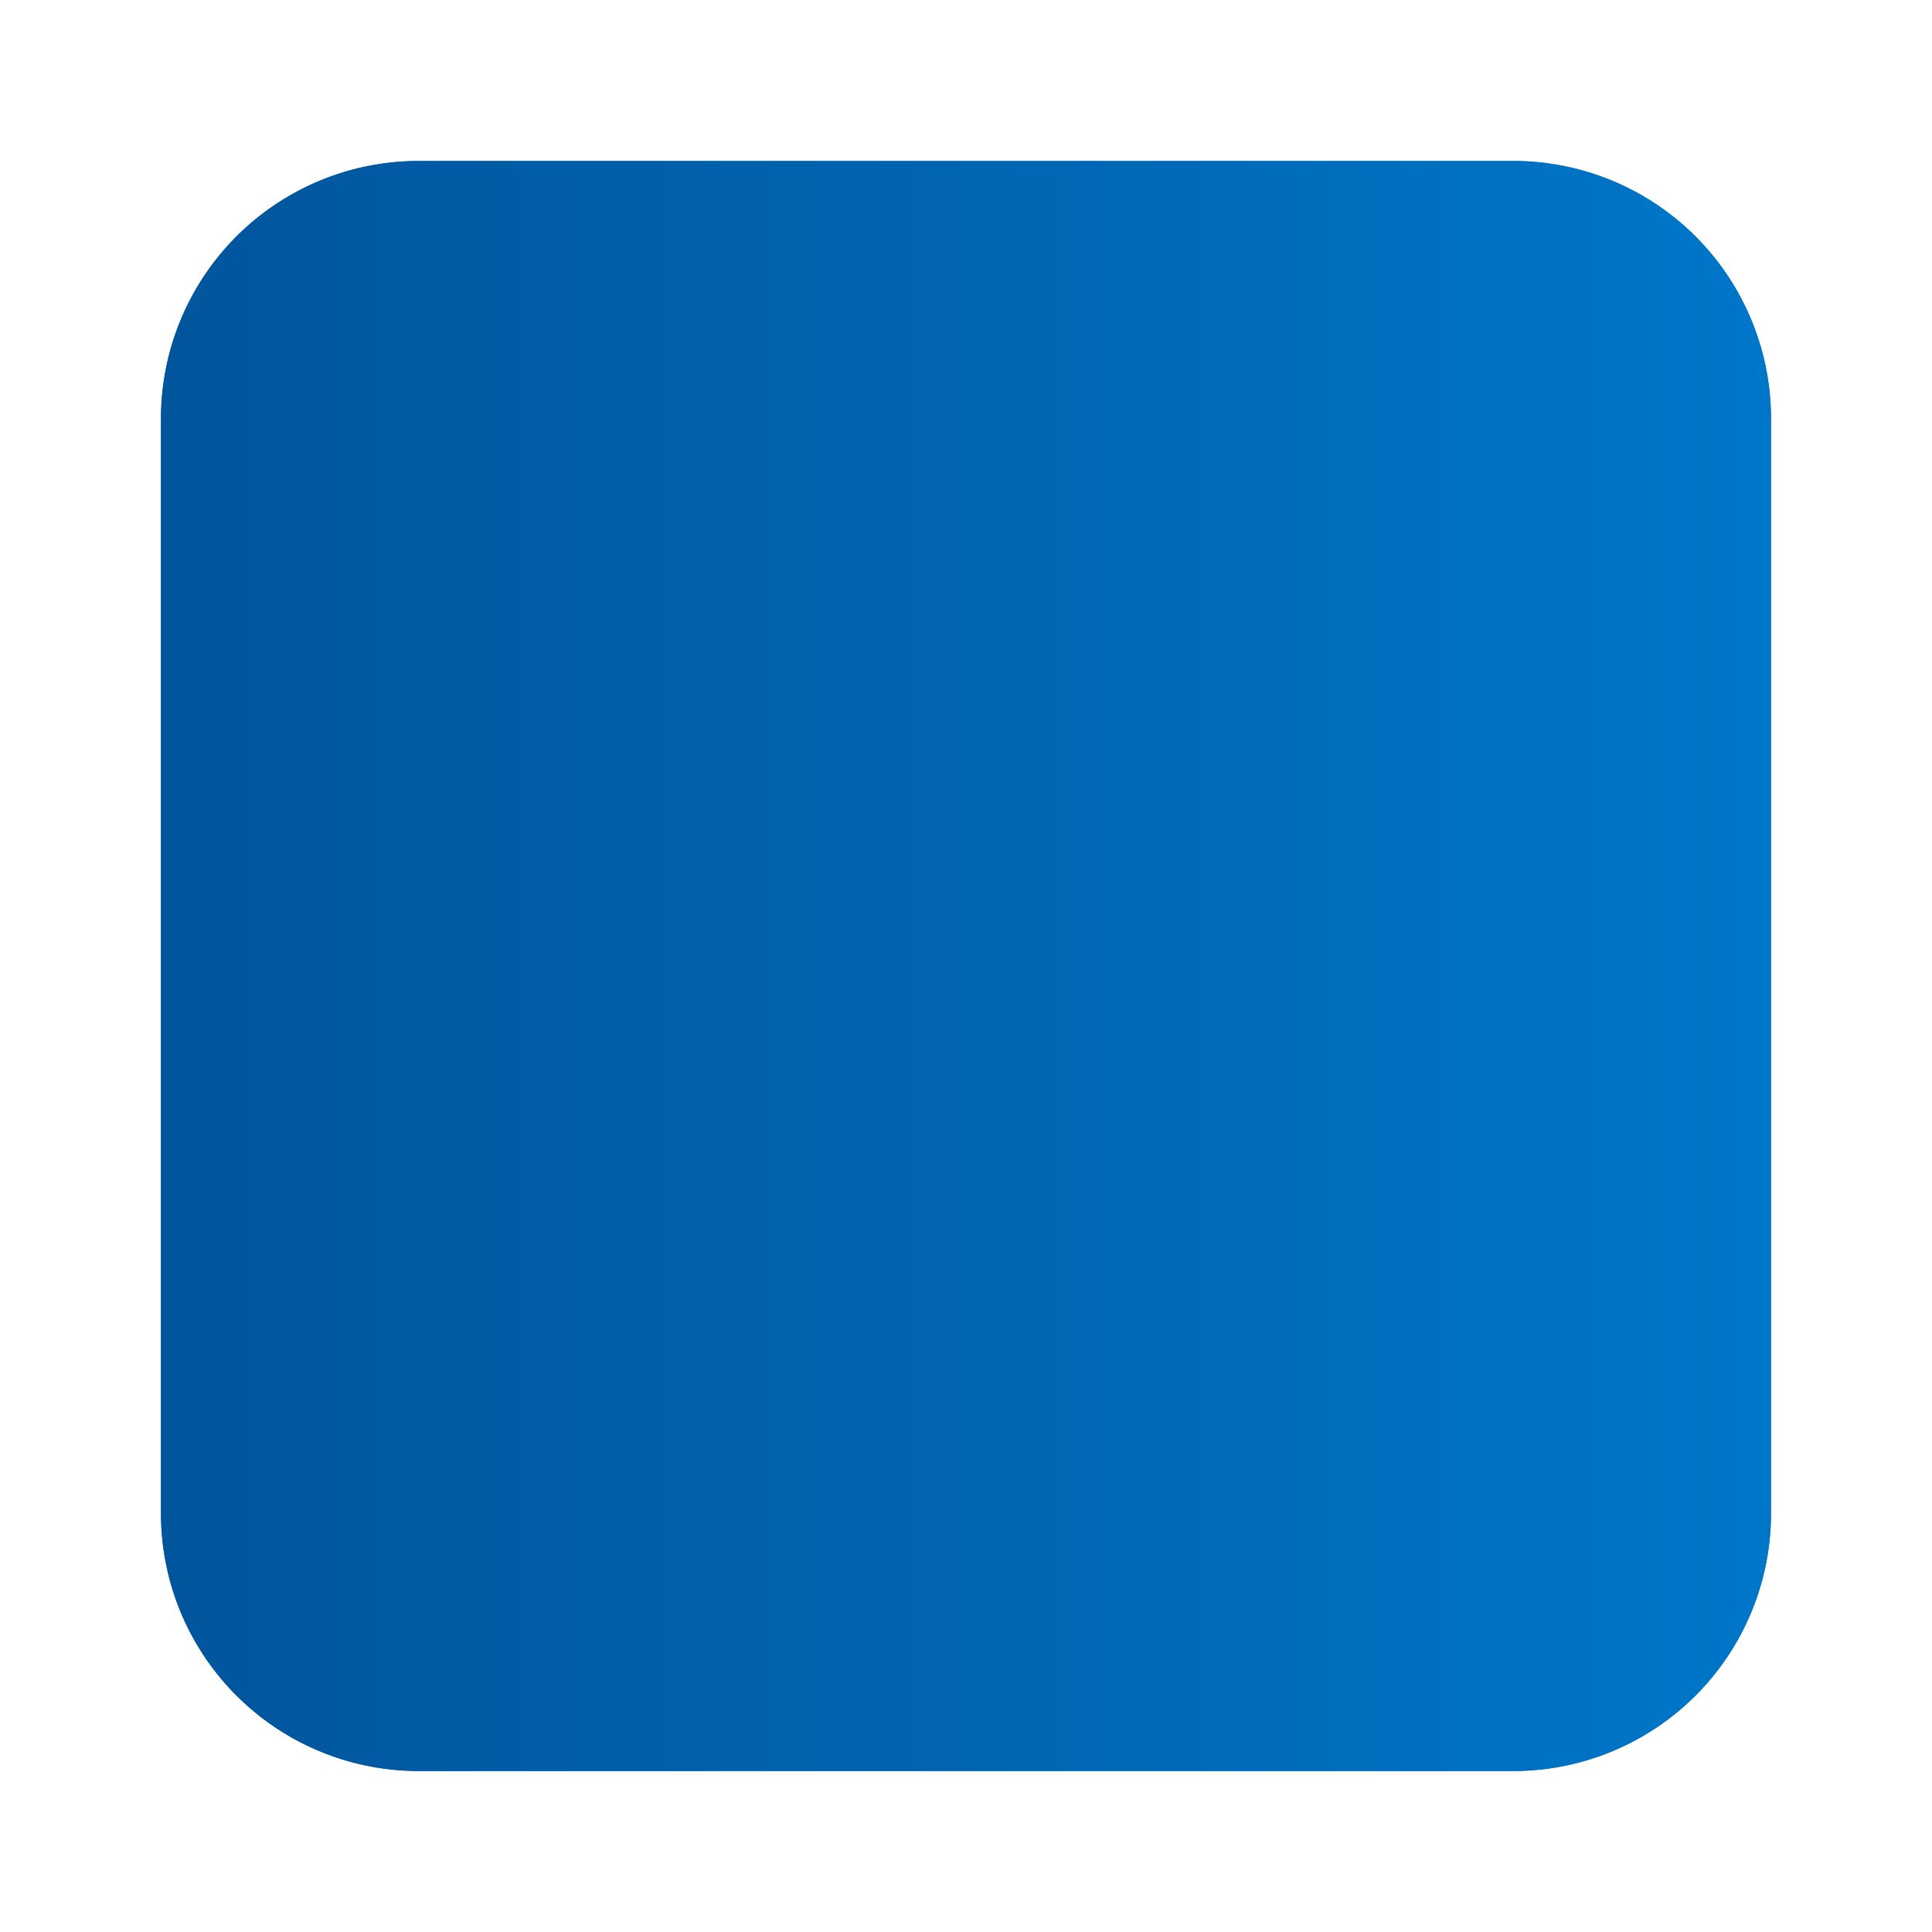 ﻿<?xml version="1.0" encoding="utf-8"?>
<svg version="1.1" xmlns:xlink="http://www.w3.org/1999/xlink" width="60px" height="60px" xmlns="http://www.w3.org/2000/svg">
  <defs>
    <linearGradient gradientUnits="userSpaceOnUse" x1="138.794" y1="87" x2="89" y2="87" id="LinearGradient3598">
      <stop id="Stop3599" stop-color="#0076c8" offset="0" />
      <stop id="Stop3600" stop-color="#01559d" offset="1" />
    </linearGradient>
    <filter x="84px" y="54px" width="60px" height="60px" filterUnits="userSpaceOnUse" id="filter3601">
      <feOffset dx="0" dy="0" in="SourceAlpha" result="shadowOffsetInner" />
      <feGaussianBlur stdDeviation="2.5" in="shadowOffsetInner" result="shadowGaussian" />
      <feComposite in2="shadowGaussian" operator="atop" in="SourceAlpha" result="shadowComposite" />
      <feColorMatrix type="matrix" values="0 0 0 0 0  0 0 0 0 0  0 0 0 0 0  0 0 0 0.349 0  " in="shadowComposite" />
    </filter>
    <g id="widget3602">
      <path d="M 89 67  A 8 8 0 0 1 97 59 L 131 59  A 8 8 0 0 1 139 67 L 139 101  A 8 8 0 0 1 131 109 L 97 109  A 8 8 0 0 1 89 101 L 89 67  Z " fill-rule="nonzero" fill="url(#LinearGradient3598)" stroke="none" />
    </g>
  </defs>
  <g transform="matrix(1 0 0 1 -84 -54 )">
    <use xlink:href="#widget3602" filter="url(#filter3601)" />
    <use xlink:href="#widget3602" />
  </g>
</svg>
